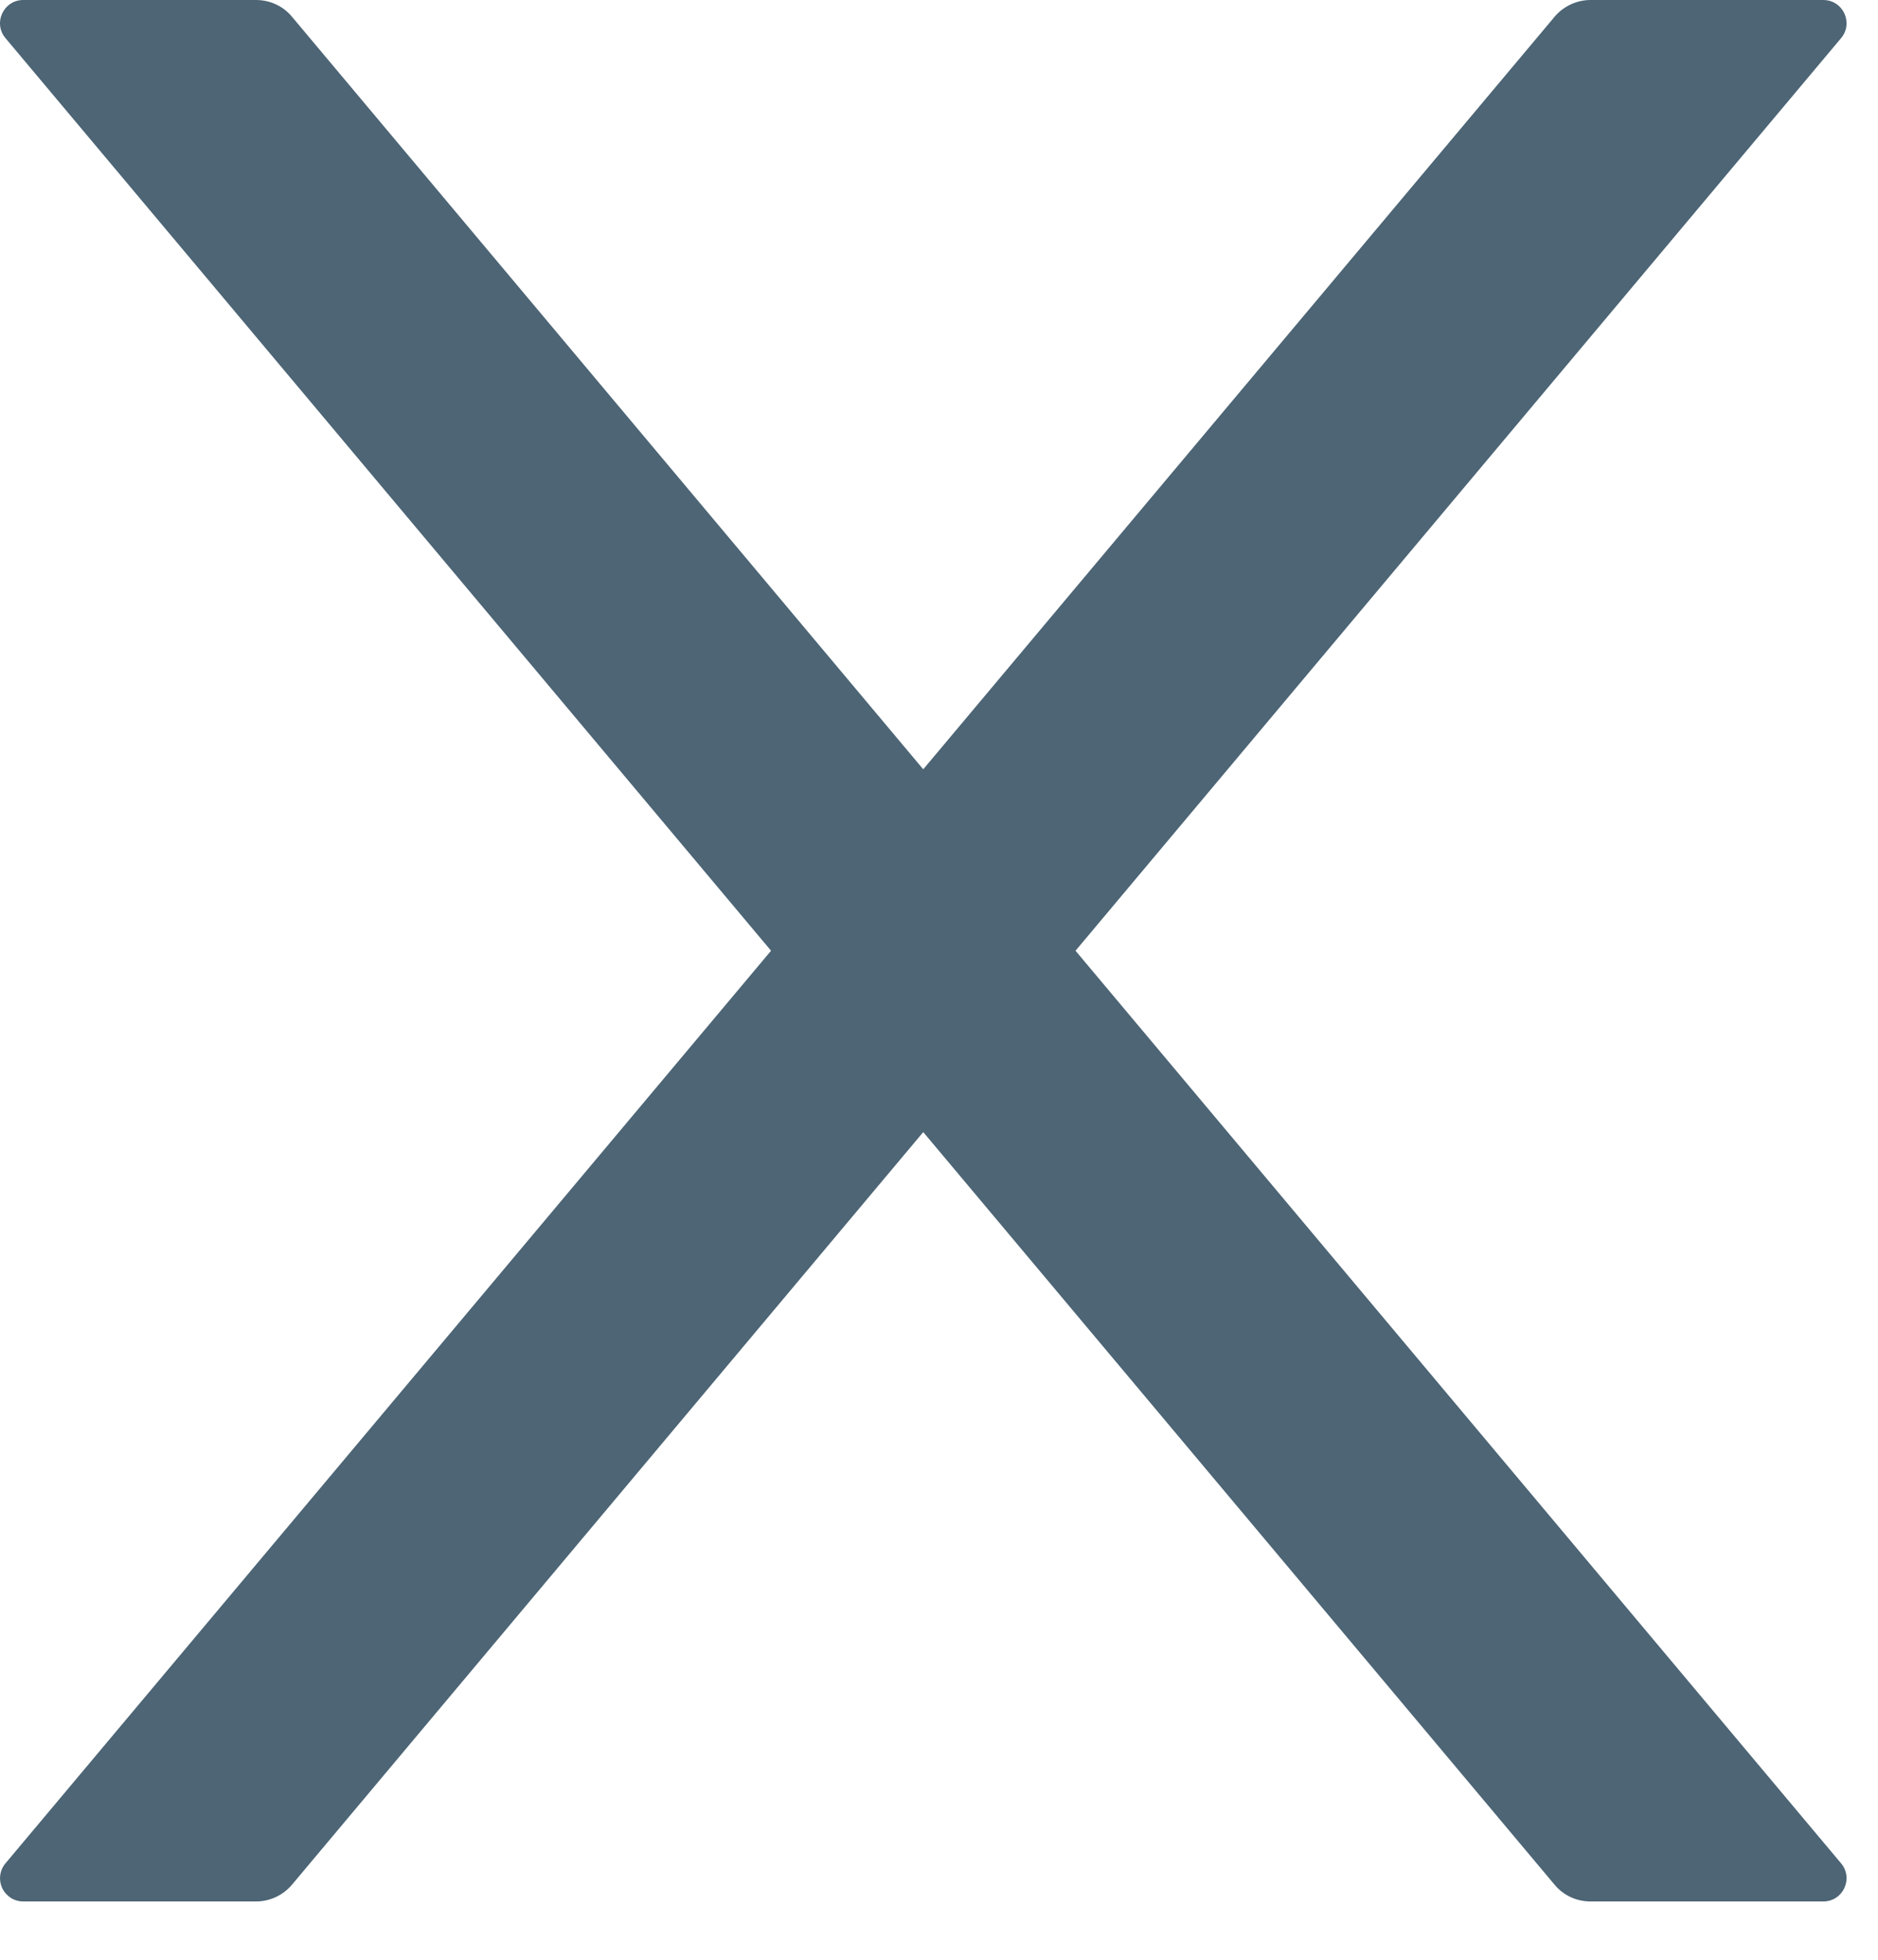 <svg width="23" height="24" viewBox="0 0 23 24" fill="none" xmlns="http://www.w3.org/2000/svg">
<path d="M13.172 11.643L22.547 0.468C22.704 0.282 22.572 0 22.329 0H19.479C19.311 0 19.15 0.075 19.04 0.204L11.307 9.421L3.575 0.204C3.468 0.075 3.307 0 3.136 0H0.286C0.043 0 -0.089 0.282 0.068 0.468L9.443 11.643L0.068 22.818C0.033 22.859 0.01 22.91 0.003 22.964C-0.004 23.018 0.004 23.072 0.027 23.122C0.05 23.171 0.087 23.212 0.132 23.242C0.178 23.271 0.232 23.286 0.286 23.286H3.136C3.304 23.286 3.465 23.211 3.575 23.082L11.307 13.864L19.04 23.082C19.147 23.211 19.307 23.286 19.479 23.286H22.329C22.572 23.286 22.704 23.004 22.547 22.818L13.172 11.643Z" fill="#4D6575"/>
</svg>
